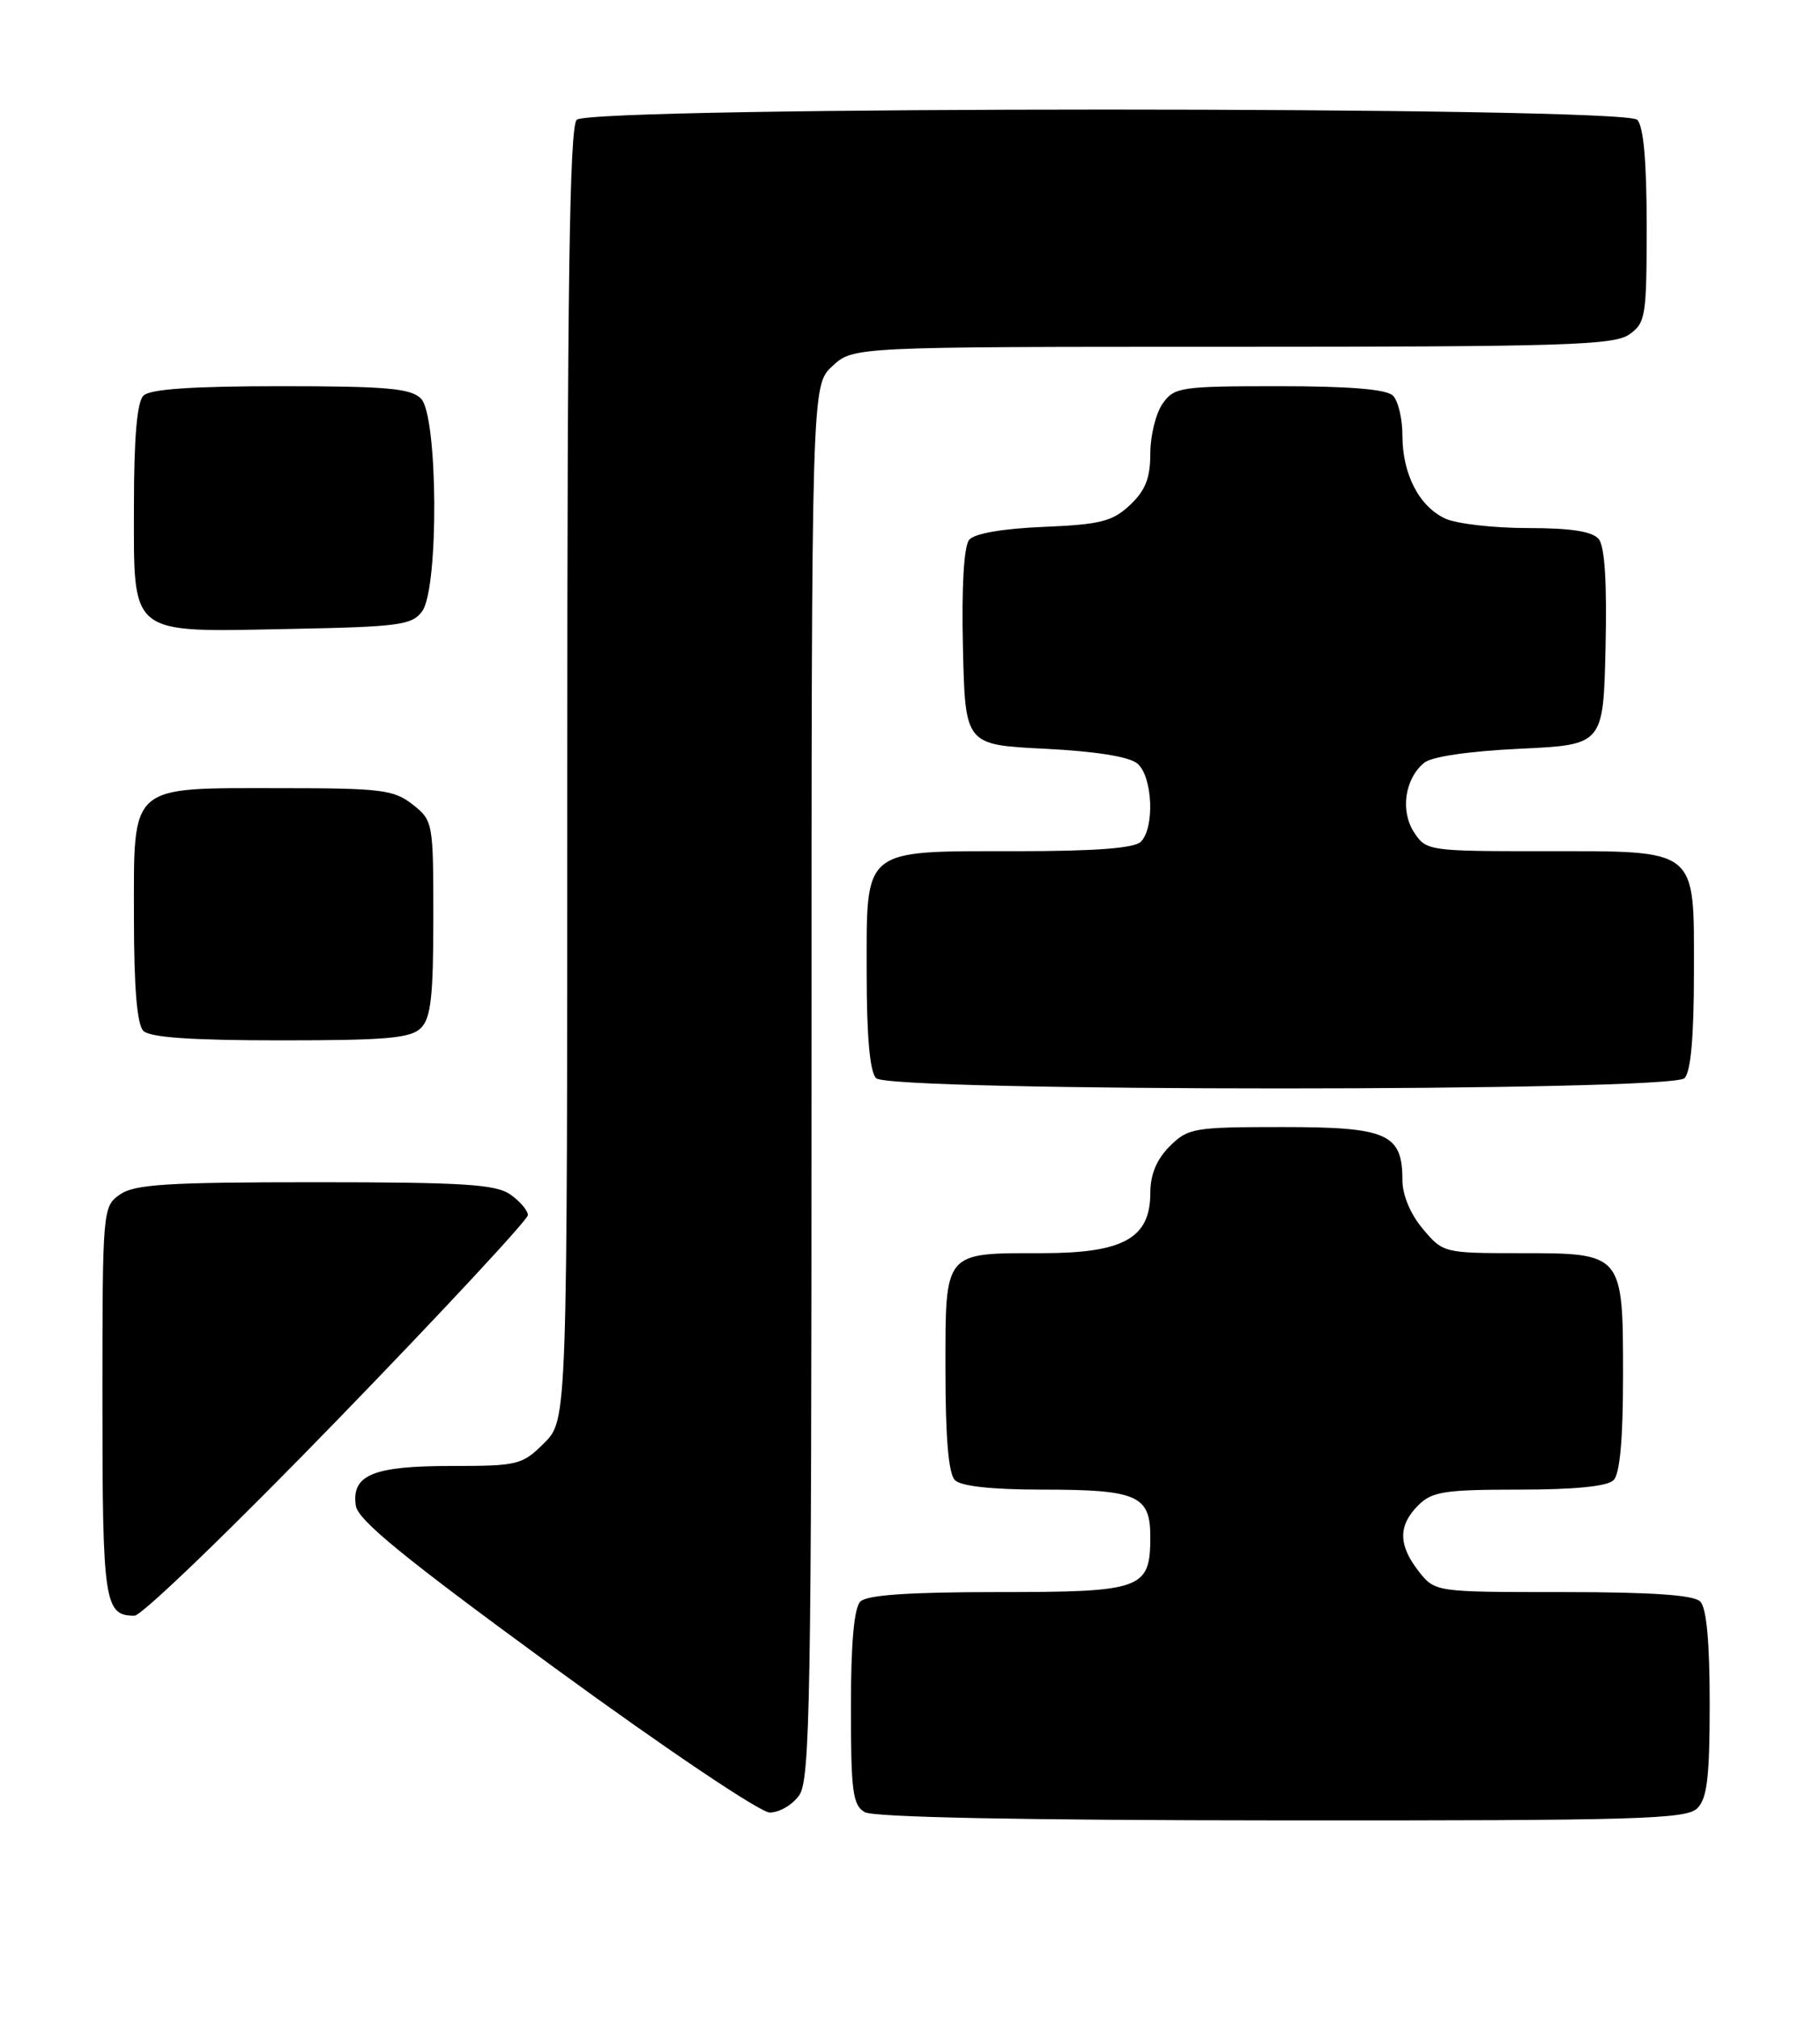 <?xml version="1.0" encoding="UTF-8" standalone="no"?>
<!DOCTYPE svg PUBLIC "-//W3C//DTD SVG 1.1//EN" "http://www.w3.org/Graphics/SVG/1.1/DTD/svg11.dtd" >
<svg xmlns="http://www.w3.org/2000/svg" xmlns:xlink="http://www.w3.org/1999/xlink" version="1.1" viewBox="0 0 231 256">
 <g >
 <path fill="currentColor"
d=" M 215.43 229.43 C 216.68 228.18 217.00 225.46 217.00 216.13 C 217.00 208.34 216.60 204.00 215.80 203.20 C 214.97 202.37 209.66 202.00 198.37 202.00 C 182.15 202.00 182.15 202.00 180.07 199.37 C 177.47 196.05 177.44 193.56 180.00 191.00 C 181.75 189.25 183.33 189.00 192.80 189.00 C 199.87 189.00 204.01 188.59 204.80 187.80 C 205.60 187.00 206.00 182.61 206.00 174.63 C 206.00 158.97 206.03 159.00 192.93 159.00 C 183.27 159.00 183.15 158.97 180.59 155.92 C 179.02 154.06 178.00 151.62 178.00 149.75 C 178.00 143.84 176.11 143.00 162.80 143.00 C 151.51 143.00 150.79 143.12 148.45 145.45 C 146.79 147.12 146.00 149.03 146.00 151.38 C 146.00 157.10 142.58 159.00 132.30 159.00 C 119.71 159.00 120.00 158.64 120.00 173.84 C 120.00 182.43 120.39 186.99 121.20 187.80 C 121.97 188.57 125.93 189.00 132.27 189.00 C 144.32 189.00 146.00 189.73 146.00 194.96 C 146.00 201.65 145.02 202.00 126.63 202.00 C 115.34 202.00 110.03 202.37 109.20 203.20 C 108.40 204.00 108.00 208.46 108.00 216.65 C 108.00 227.26 108.23 229.04 109.75 229.92 C 110.87 230.58 129.78 230.95 162.68 230.97 C 207.90 231.00 214.04 230.82 215.43 229.43 Z  M 101.44 227.78 C 102.82 225.81 103.00 215.55 103.00 137.23 C 103.00 48.90 103.00 48.90 105.65 46.45 C 108.29 44.00 108.29 44.00 156.42 44.00 C 198.37 44.00 204.84 43.80 206.78 42.44 C 208.87 40.98 209.00 40.16 209.00 28.64 C 209.00 20.45 208.60 16.00 207.80 15.20 C 206.07 13.47 74.93 13.47 73.20 15.20 C 72.29 16.11 72.00 35.93 72.00 98.28 C 72.00 180.15 72.00 180.15 69.08 183.08 C 66.28 185.87 65.76 186.00 57.27 186.00 C 47.33 186.00 44.60 187.14 45.16 191.03 C 45.42 192.88 51.34 197.70 70.50 211.69 C 84.48 221.89 96.47 229.95 97.69 229.97 C 98.90 229.98 100.59 229.00 101.44 227.78 Z  M 42.87 180.11 C 56.14 166.43 67.00 154.75 67.00 154.17 C 67.00 153.59 66.00 152.41 64.78 151.56 C 62.93 150.26 58.80 150.00 40.00 150.00 C 21.20 150.00 17.07 150.26 15.22 151.56 C 13.03 153.09 13.00 153.42 13.00 177.86 C 13.00 203.35 13.25 205.00 17.07 205.00 C 17.99 205.00 29.60 193.80 42.87 180.11 Z  M 213.80 136.80 C 214.60 136.00 215.00 131.55 215.00 123.36 C 215.00 107.42 215.72 108.00 195.80 108.00 C 181.34 108.00 181.01 107.95 179.48 105.61 C 177.71 102.90 178.29 98.83 180.75 96.79 C 181.70 96.00 186.40 95.31 192.90 95.00 C 203.50 94.50 203.50 94.50 203.78 82.14 C 203.97 73.88 203.68 69.32 202.91 68.39 C 202.10 67.42 199.39 67.00 193.92 67.00 C 189.62 67.00 184.91 66.46 183.47 65.81 C 180.13 64.28 178.00 60.17 178.00 55.25 C 178.00 53.13 177.46 50.86 176.80 50.20 C 175.99 49.39 171.32 49.00 162.36 49.00 C 149.81 49.00 149.03 49.12 147.56 51.22 C 146.70 52.44 146.00 55.29 146.00 57.55 C 146.00 60.67 145.38 62.23 143.42 64.08 C 141.20 66.16 139.68 66.55 132.46 66.85 C 127.22 67.07 123.68 67.69 123.01 68.49 C 122.34 69.30 122.04 74.41 122.22 82.14 C 122.50 94.50 122.50 94.50 132.60 95.00 C 139.02 95.32 143.30 96.00 144.35 96.87 C 146.29 98.48 146.59 105.01 144.80 106.80 C 143.98 107.62 139.03 108.00 129.02 108.00 C 109.30 108.00 110.00 107.44 110.00 123.36 C 110.00 131.55 110.40 136.00 111.20 136.80 C 112.93 138.53 212.07 138.53 213.80 136.80 Z  M 53.43 130.43 C 54.69 129.17 55.00 126.40 55.00 116.50 C 55.00 104.34 54.96 104.11 52.37 102.07 C 49.98 100.20 48.38 100.00 35.59 100.00 C 16.23 100.00 17.00 99.32 17.00 116.36 C 17.00 125.32 17.39 129.99 18.20 130.80 C 19.03 131.63 24.34 132.00 35.63 132.00 C 49.05 132.00 52.13 131.73 53.43 130.43 Z  M 53.58 77.56 C 55.72 74.64 55.59 52.73 53.43 50.57 C 52.13 49.27 49.05 49.00 35.63 49.00 C 24.34 49.00 19.03 49.37 18.20 50.20 C 17.39 51.01 17.00 55.57 17.00 64.14 C 17.00 80.87 16.16 80.20 36.83 79.80 C 50.66 79.53 52.30 79.31 53.58 77.56 Z "/>
</g>
</svg>